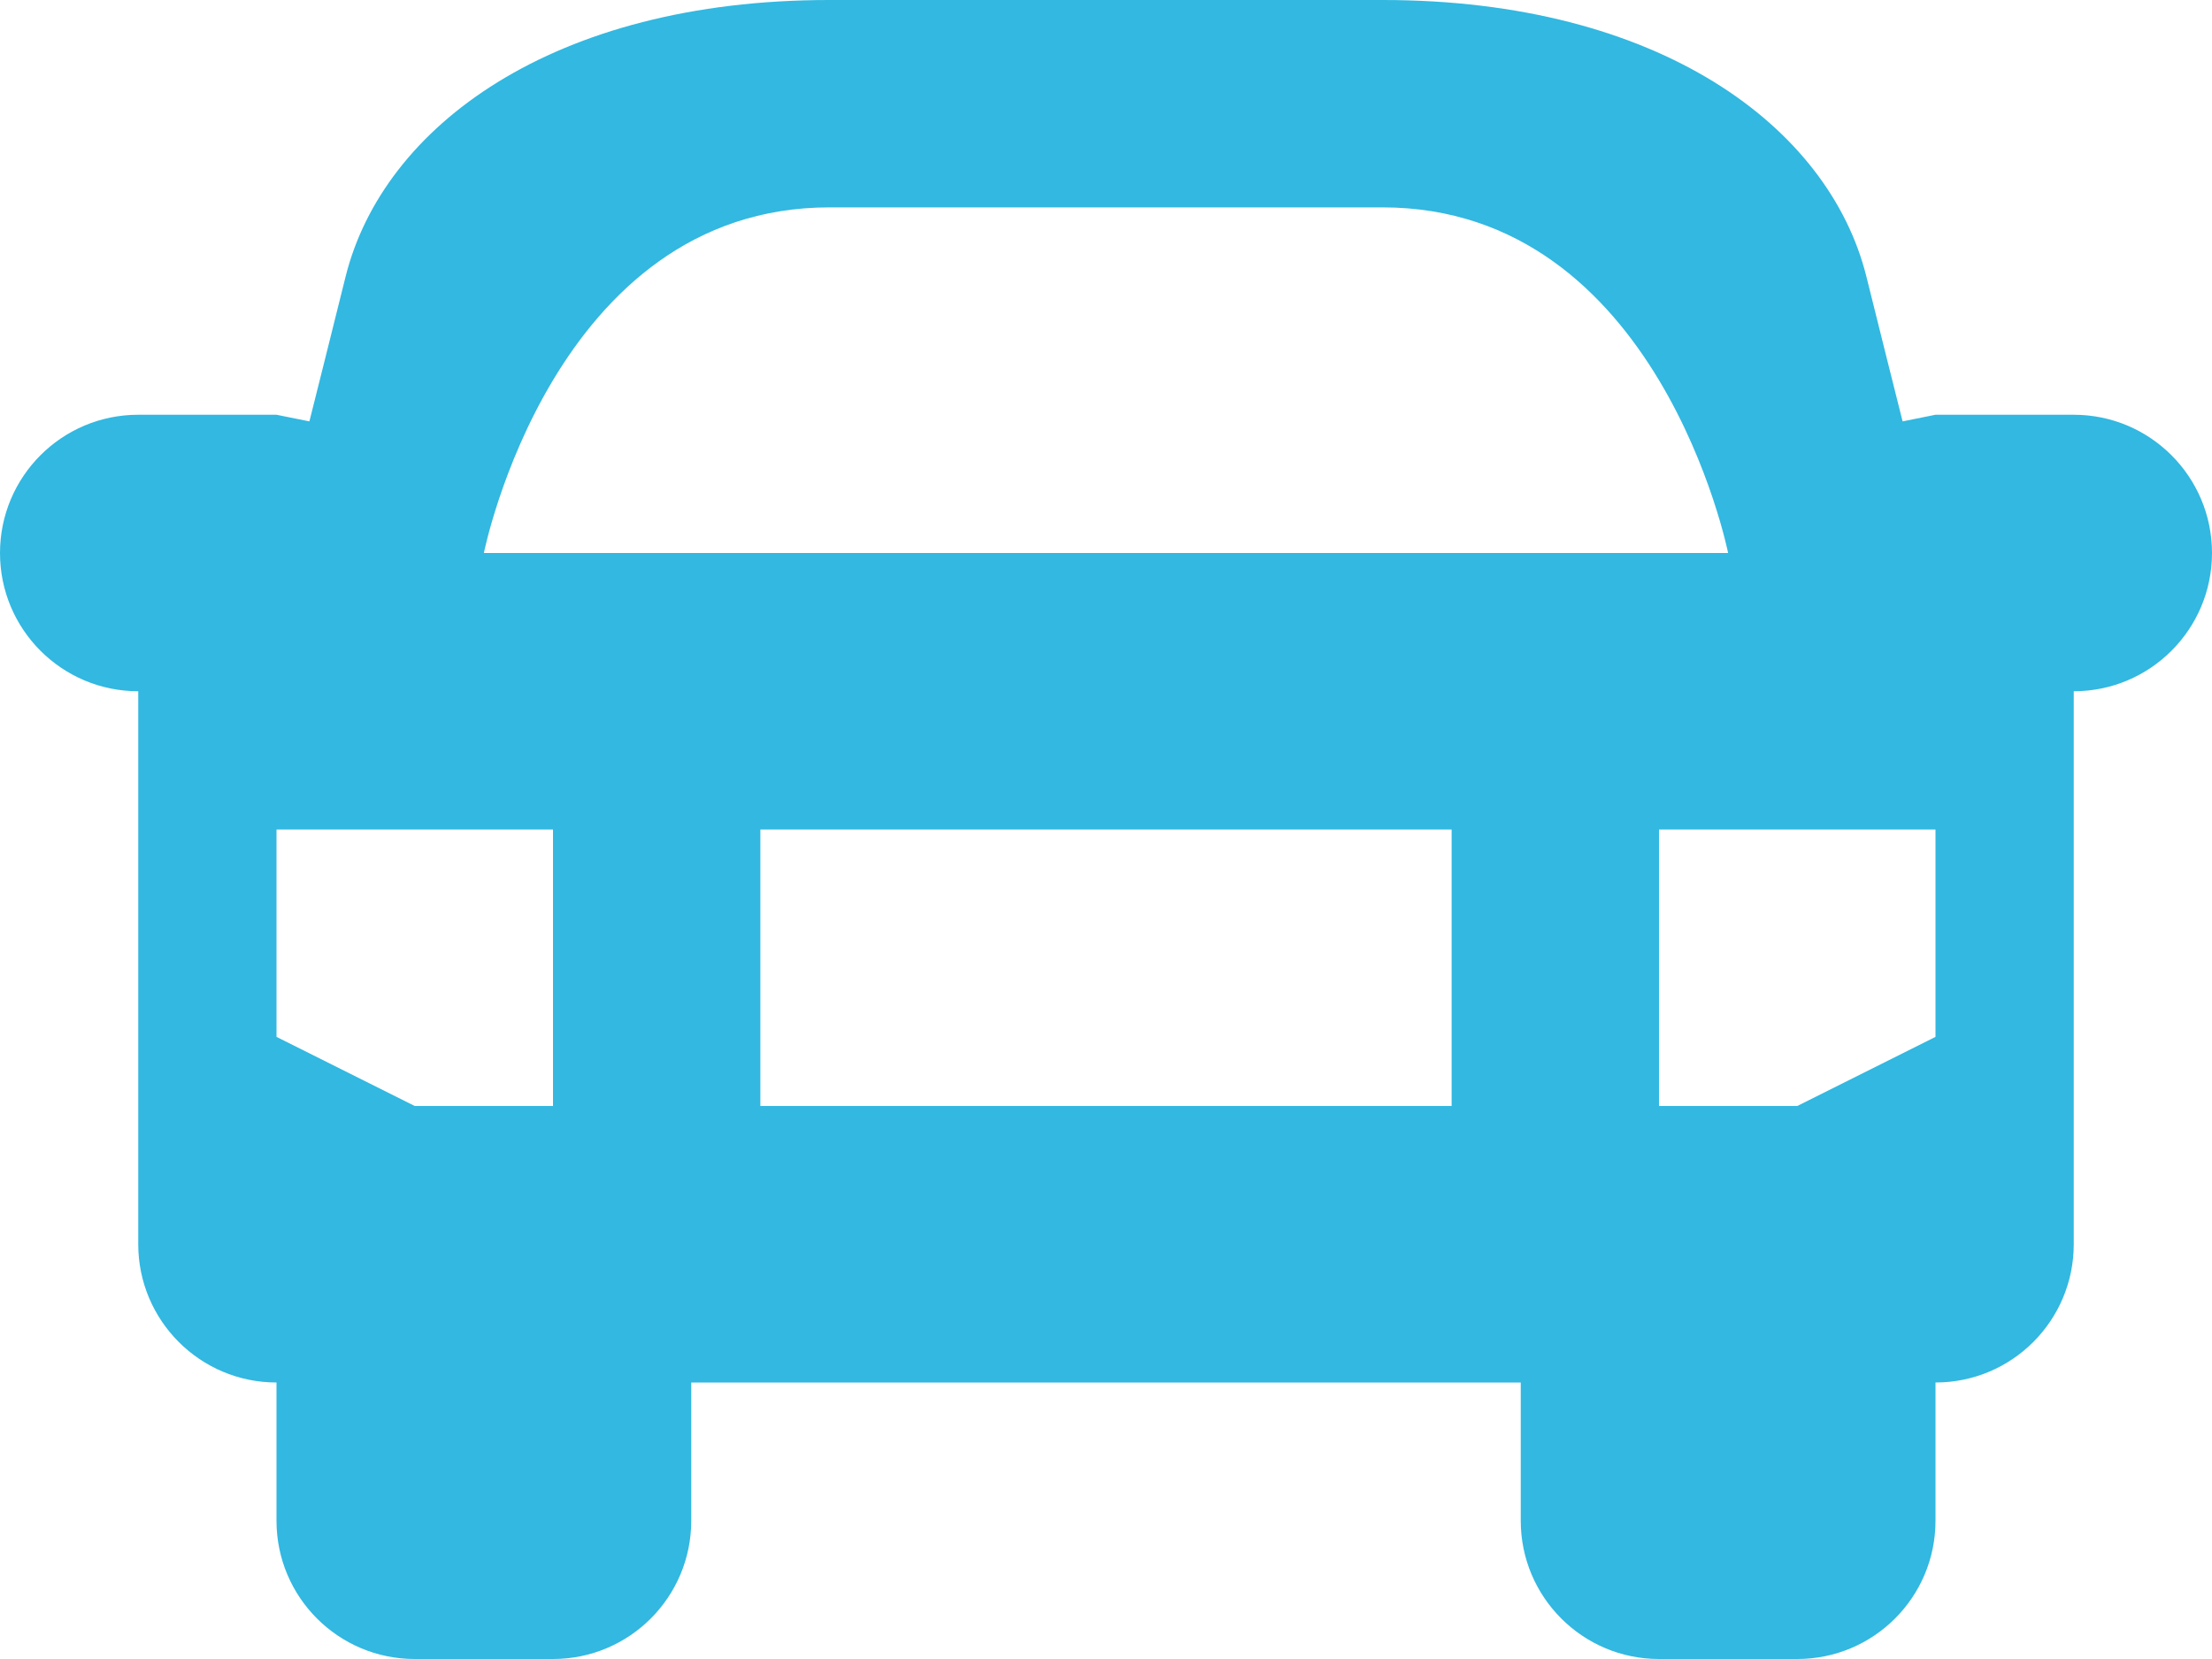 <?xml version="1.0" encoding="utf-8"?>
<!-- Generator: Adobe Illustrator 16.0.0, SVG Export Plug-In . SVG Version: 6.00 Build 0)  -->
<!DOCTYPE svg PUBLIC "-//W3C//DTD SVG 1.1//EN" "http://www.w3.org/Graphics/SVG/1.1/DTD/svg11.dtd">
<svg version="1.1" id="Layer_1" xmlns="http://www.w3.org/2000/svg" xmlns:xlink="http://www.w3.org/1999/xlink" x="0px" y="0px"
	 width="16px" height="12px" viewBox="0 0 16 12" enable-background="new 0 0 16 12" xml:space="preserve">
<path fill="#32B8E1" d="M3,8L2,7.5V6h1h1v2H3 M5.5,8V6h5v2H5.5 M12,8V6h1h1v1.5L13,8H12 M3.5,4C3.5,4,4,1.5,6,1.5c1,0,3,0,4,0
	c2,0,2.5,2.5,2.5,2.5H3.5 M10,0C9,0,7,0,6,0C4,0,2.771,0.915,2.5,2C2.389,2.445,2.306,2.779,2.238,3.048L2,3H1C0.447,3,0,3.448,0,4
	c0,0.552,0.447,1,1,1v4c0,0.552,0.448,1,1,1v1c0,0.552,0.447,1,1,1h1c0.553,0,1-0.448,1-1v-1h6v1c0,0.552,0.448,1,1,1h1
	c0.553,0,1-0.448,1-1v-1c0.553,0,1-0.448,1-1V5c0.552,0,1-0.448,1-1c0-0.552-0.448-1-1-1h-1l-0.238,0.048
	C13.694,2.779,13.611,2.445,13.5,2C13.229,0.915,12,0,10,0"/>
</svg>
